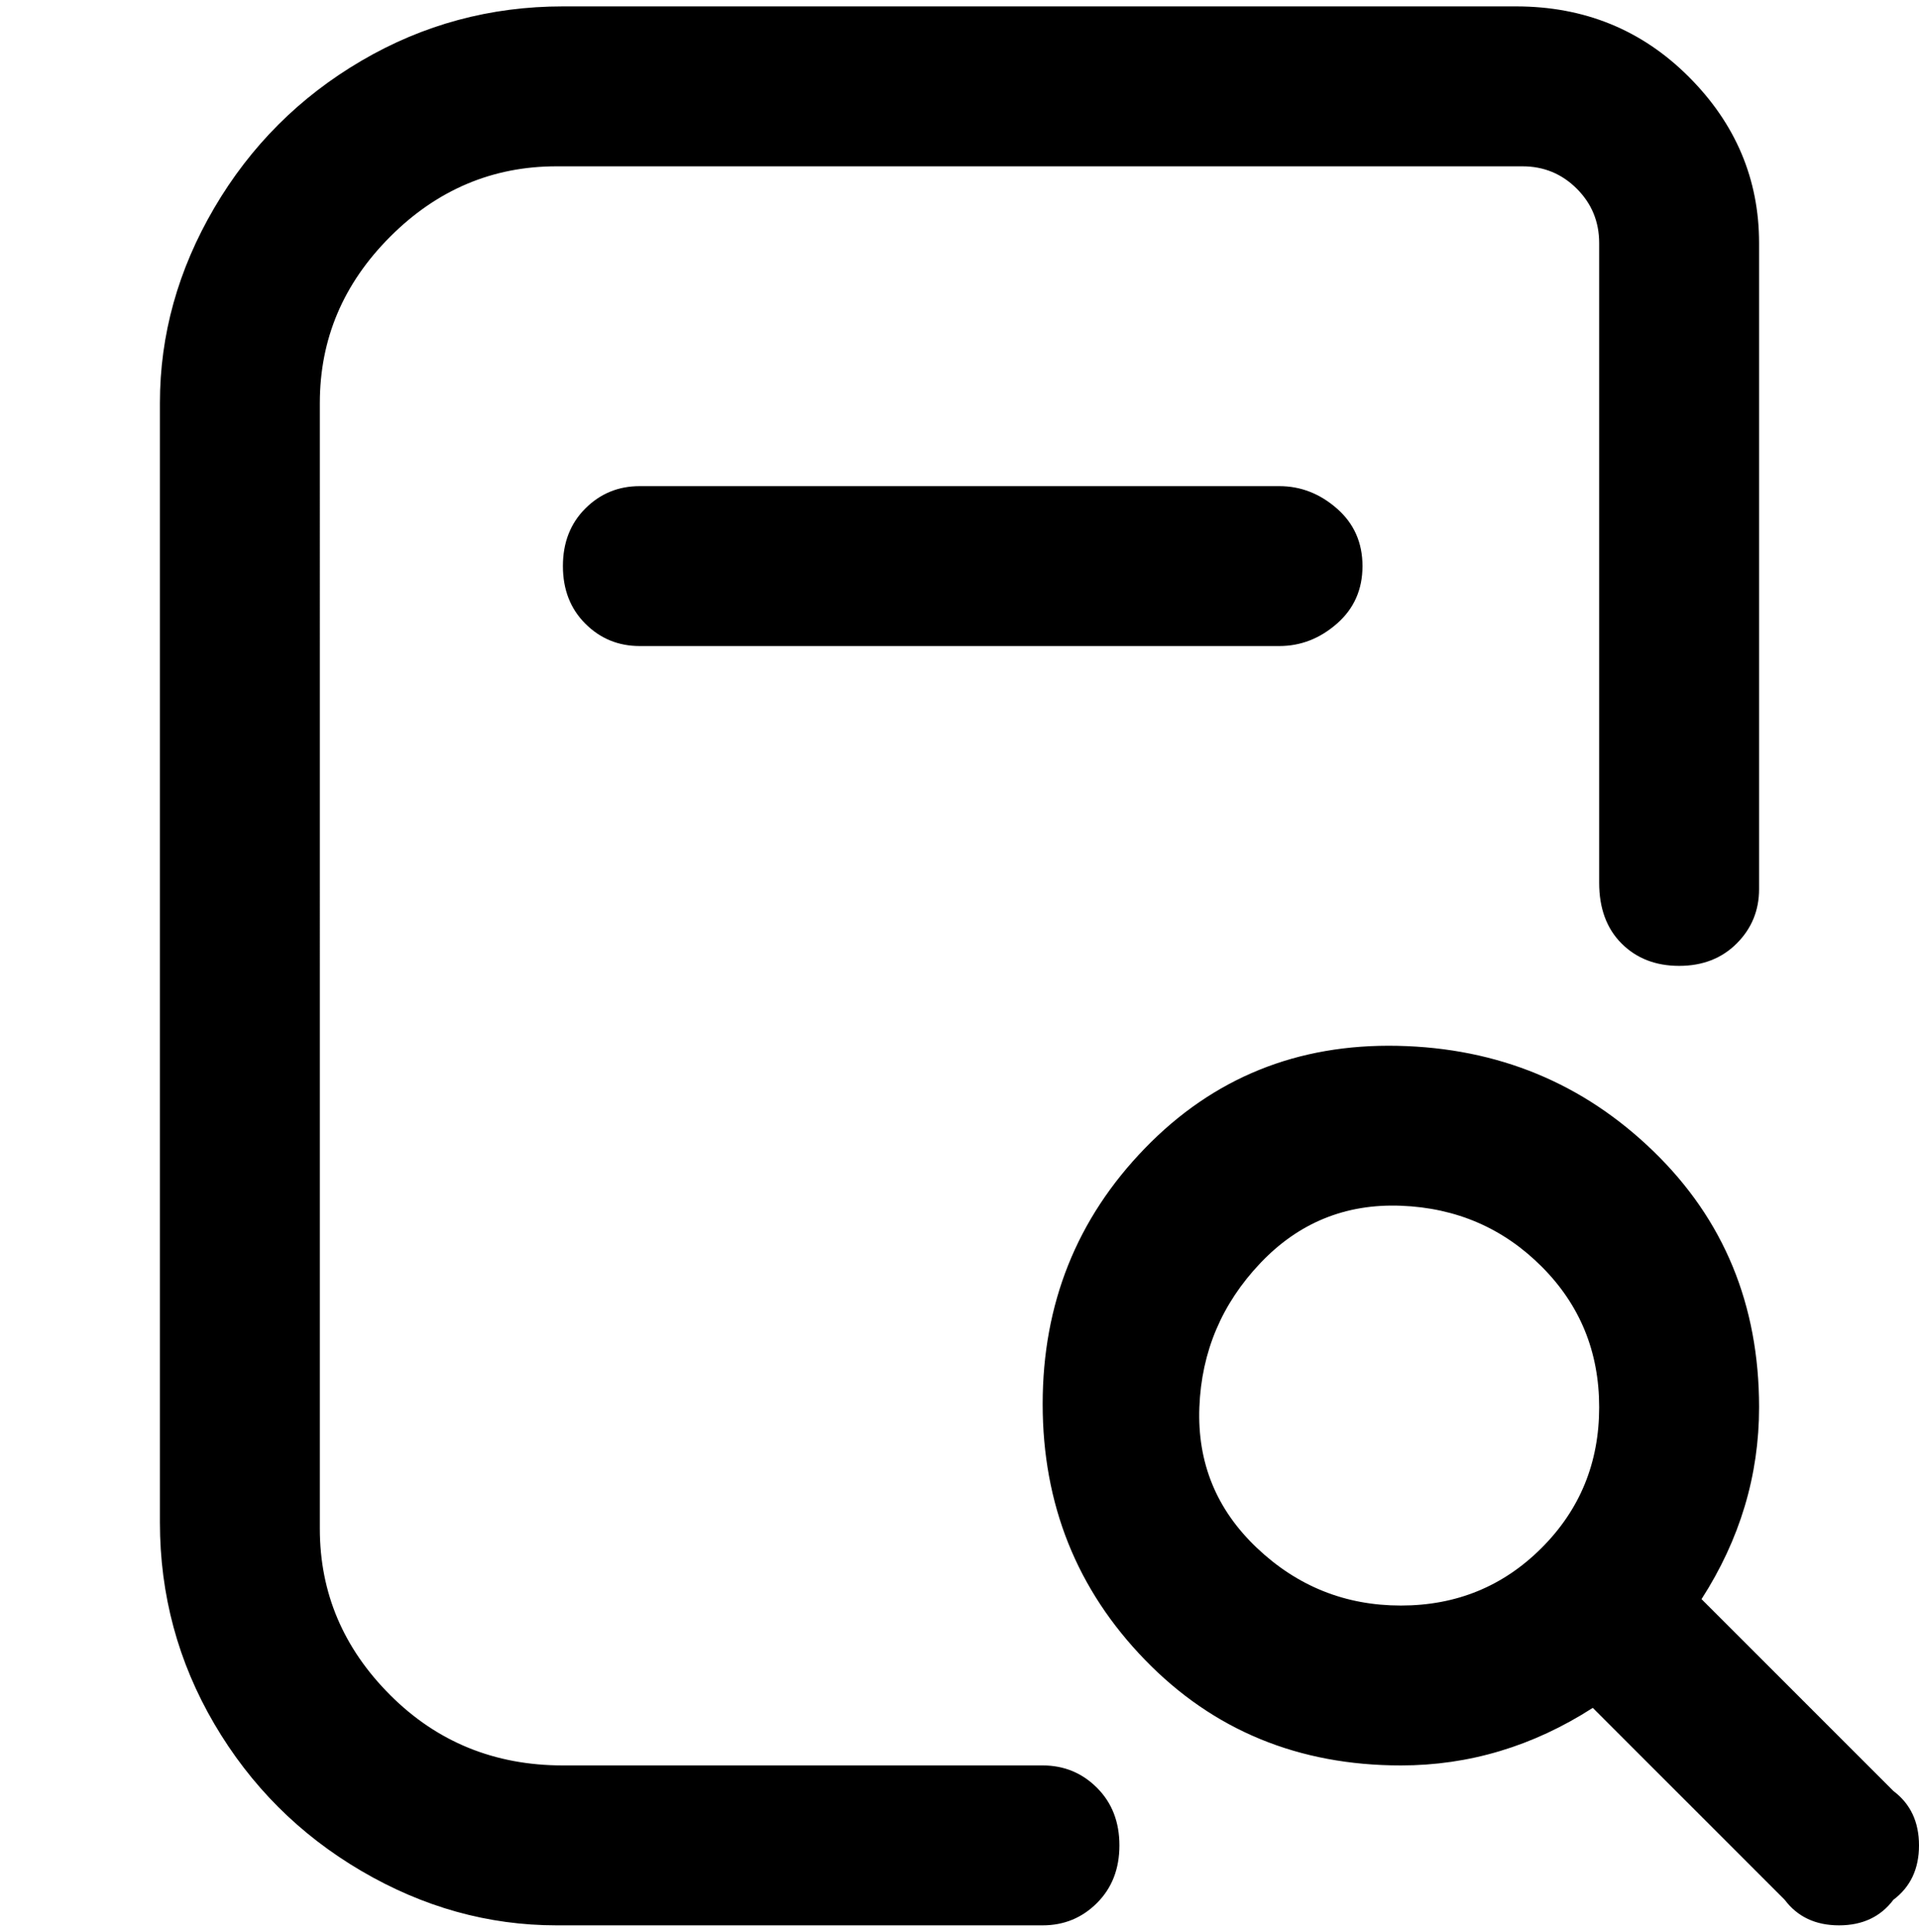 <svg viewBox="0 0 300 302.001" xmlns="http://www.w3.org/2000/svg"><path d="M200 76q5 0 9 3.5t4 9q0 5.5-4 9t-9 3.5H100q-5 0-8.5-3.5t-3.5-9q0-5.5 3.5-9T100 76h100zm96 221q-3 4-8.5 4t-8.5-4l-30-30q-14 9-30 9-24 0-40-16.5t-16-40q0-23.5 16-40t39.5-16q23.5.5 40 16.5t16.5 40q0 16-9 30l30 30q4 3 4 8.5t-4 8.5zm-77-46q13 0 22-9t9-22q0-13-9-22t-22-9.5q-13-.5-22 9t-9.5 22.5q-.5 13 9 22t22.5 9zm-56 25H88q-16 0-27-11t-11-26V63q0-15 11-26t26-11h151q5 0 8.5 3.5T250 38v100q0 6 3.5 9.5t9 3.5q5.5 0 9-3.5t3.5-8.5V38q0-15-11-26T237 1H88Q71 1 56.5 9.5t-23 23Q25 47 25 63v175q0 17 8.5 31.5t23 23Q71 301 87 301h76q5 0 8.5-3.5t3.5-9q0-5.5-3.5-9T163 276z"/></svg>